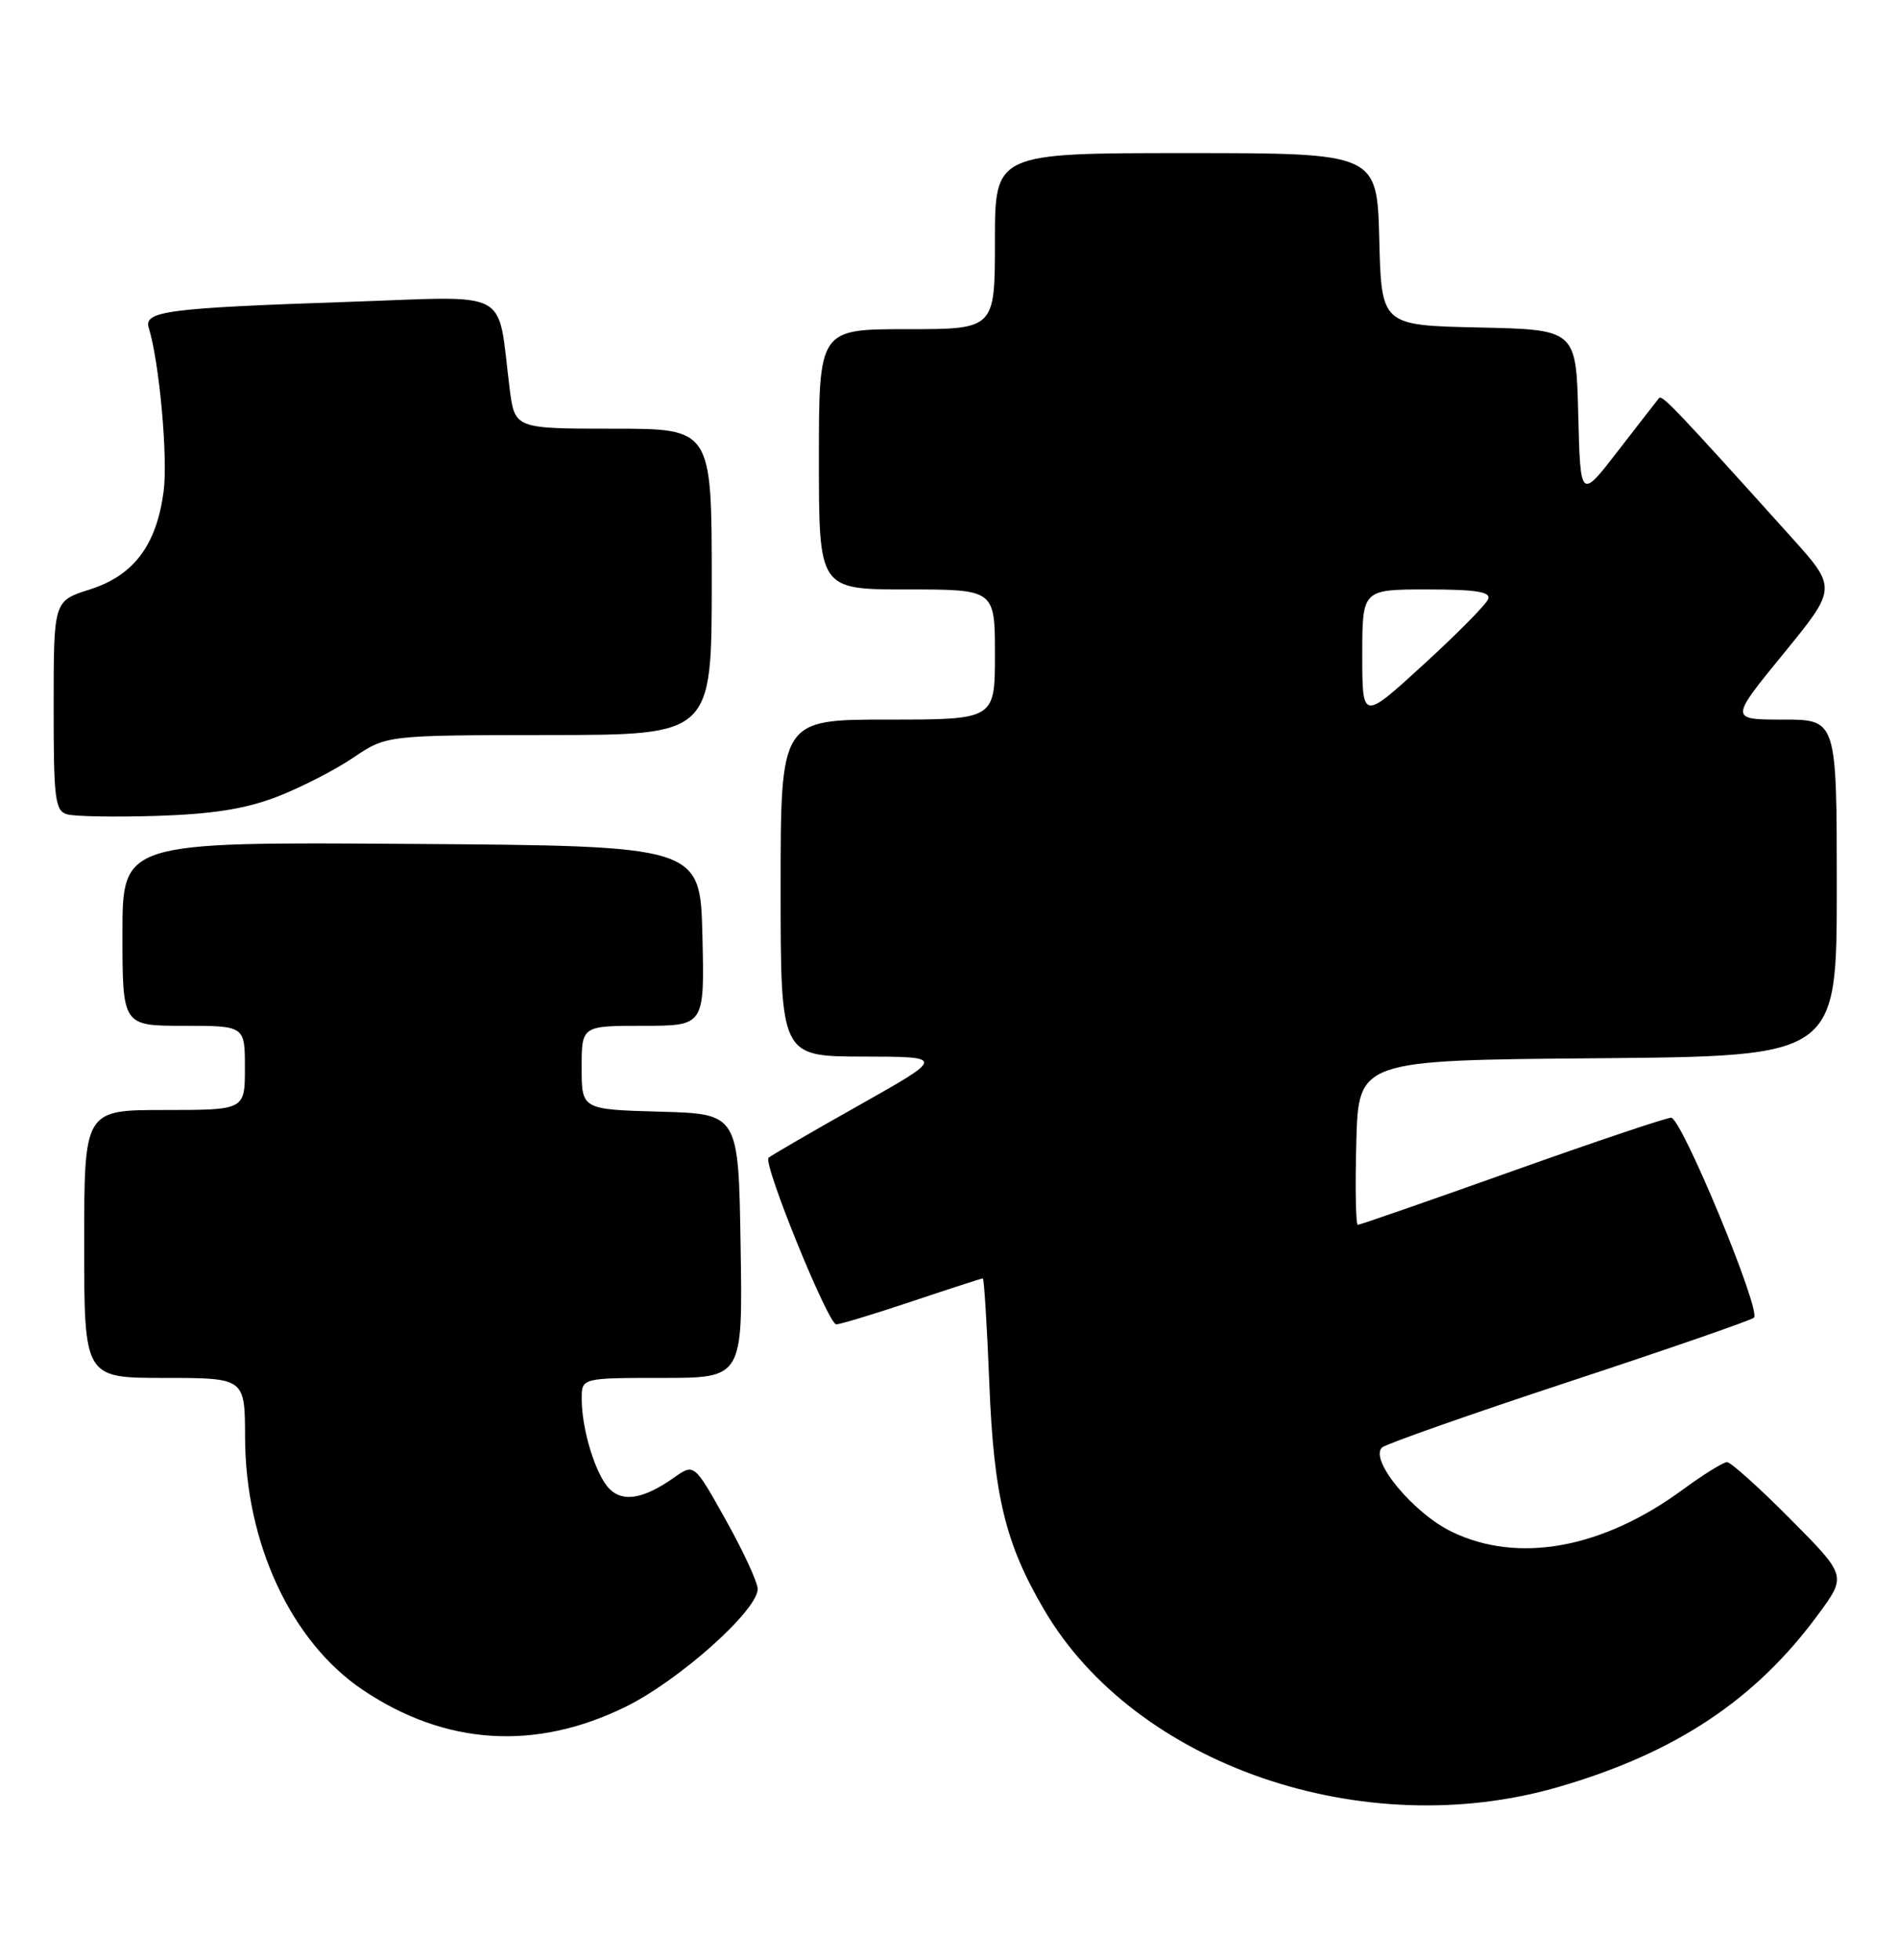 <?xml version="1.0" encoding="UTF-8" standalone="no"?>
<!DOCTYPE svg PUBLIC "-//W3C//DTD SVG 1.1//EN" "http://www.w3.org/Graphics/SVG/1.1/DTD/svg11.dtd" >
<svg xmlns="http://www.w3.org/2000/svg" xmlns:xlink="http://www.w3.org/1999/xlink" version="1.1" viewBox="0 0 248 256">
 <g >
 <path fill="currentColor"
d=" M 203.61 233.44 C 218.92 229.00 229.39 222.05 237.59 210.87 C 241.29 205.84 241.29 205.84 233.92 198.42 C 229.87 194.34 226.15 191.00 225.66 191.00 C 225.17 191.00 222.56 192.62 219.85 194.61 C 209.38 202.29 198.36 204.30 189.68 200.09 C 184.65 197.65 178.87 190.66 180.59 189.08 C 181.09 188.63 192.07 184.76 205.00 180.50 C 217.93 176.24 228.80 172.47 229.18 172.13 C 230.16 171.22 219.72 146.02 218.36 146.01 C 217.74 146.00 208.38 149.15 197.57 153.00 C 186.76 156.85 177.70 160.00 177.42 160.00 C 177.15 160.00 177.06 155.16 177.22 149.25 C 177.50 138.50 177.50 138.50 208.75 138.24 C 240.00 137.97 240.00 137.97 240.00 115.99 C 240.00 94.00 240.00 94.00 233.00 94.00 C 226.00 94.00 226.00 94.00 233.02 85.41 C 240.04 76.82 240.04 76.82 234.05 70.16 C 219.11 53.57 217.17 51.53 216.78 52.00 C 216.55 52.27 214.15 55.37 211.43 58.88 C 206.50 65.27 206.50 65.27 206.22 54.16 C 205.94 43.06 205.94 43.06 193.22 42.78 C 180.50 42.50 180.50 42.50 180.22 31.25 C 179.93 20.00 179.93 20.00 154.97 20.00 C 130.00 20.00 130.00 20.00 130.00 31.50 C 130.00 43.00 130.00 43.00 118.50 43.00 C 107.00 43.00 107.00 43.00 107.00 60.00 C 107.00 77.00 107.00 77.00 118.50 77.00 C 130.00 77.00 130.00 77.00 130.00 85.50 C 130.00 94.00 130.00 94.00 116.00 94.00 C 102.00 94.00 102.00 94.00 102.00 116.00 C 102.00 138.00 102.00 138.00 112.75 138.02 C 123.50 138.04 123.50 138.04 112.21 144.40 C 105.99 147.90 100.69 150.98 100.42 151.24 C 99.67 152.00 108.21 173.00 109.27 173.00 C 109.78 173.00 114.23 171.65 119.16 170.00 C 124.08 168.35 128.25 167.00 128.42 167.00 C 128.58 167.00 128.97 173.19 129.27 180.75 C 129.85 195.41 131.36 201.65 136.43 210.28 C 148.32 230.58 178.09 240.84 203.61 233.44 Z  M 81.76 222.95 C 88.75 219.51 99.00 210.36 99.00 207.57 C 99.00 206.70 97.13 202.66 94.85 198.58 C 90.70 191.16 90.70 191.16 88.10 193.00 C 84.13 195.80 81.42 196.28 79.64 194.50 C 77.85 192.70 76.01 186.79 76.01 182.75 C 76.00 180.00 76.00 180.00 86.52 180.00 C 97.05 180.00 97.05 180.00 96.77 162.75 C 96.50 145.50 96.50 145.50 86.25 145.22 C 76.00 144.93 76.00 144.93 76.00 139.47 C 76.00 134.00 76.00 134.00 84.03 134.00 C 92.06 134.00 92.06 134.00 91.78 122.25 C 91.50 110.50 91.50 110.50 53.75 110.24 C 16.00 109.98 16.00 109.98 16.00 121.99 C 16.00 134.00 16.00 134.00 24.00 134.00 C 32.00 134.00 32.00 134.00 32.00 139.50 C 32.00 145.00 32.00 145.00 21.50 145.00 C 11.00 145.00 11.00 145.00 11.00 162.50 C 11.00 180.00 11.00 180.00 21.50 180.00 C 32.00 180.00 32.00 180.00 32.02 187.75 C 32.06 201.60 38.05 214.47 47.40 220.75 C 58.17 228.00 69.97 228.75 81.76 222.95 Z  M 36.15 104.10 C 39.26 102.90 43.76 100.60 46.15 98.98 C 50.50 96.04 50.50 96.04 71.75 96.02 C 93.00 96.00 93.00 96.00 93.00 76.00 C 93.00 56.00 93.00 56.00 80.13 56.00 C 67.26 56.00 67.26 56.00 66.59 50.75 C 64.92 37.48 67.16 38.70 45.62 39.43 C 21.78 40.24 18.75 40.64 19.44 42.84 C 20.82 47.28 21.96 59.82 21.38 64.19 C 20.45 71.23 17.47 75.18 11.74 77.00 C 7.01 78.50 7.01 78.50 7.01 92.18 C 7.00 104.34 7.19 105.91 8.75 106.37 C 9.71 106.66 15.00 106.75 20.50 106.58 C 27.75 106.35 32.05 105.67 36.15 104.10 Z  M 178.00 85.57 C 178.00 77.00 178.00 77.00 186.47 77.00 C 192.88 77.00 194.82 77.31 194.45 78.26 C 194.19 78.96 190.38 82.81 185.98 86.83 C 178.00 94.13 178.00 94.13 178.00 85.57 Z "/>
</g>
</svg>